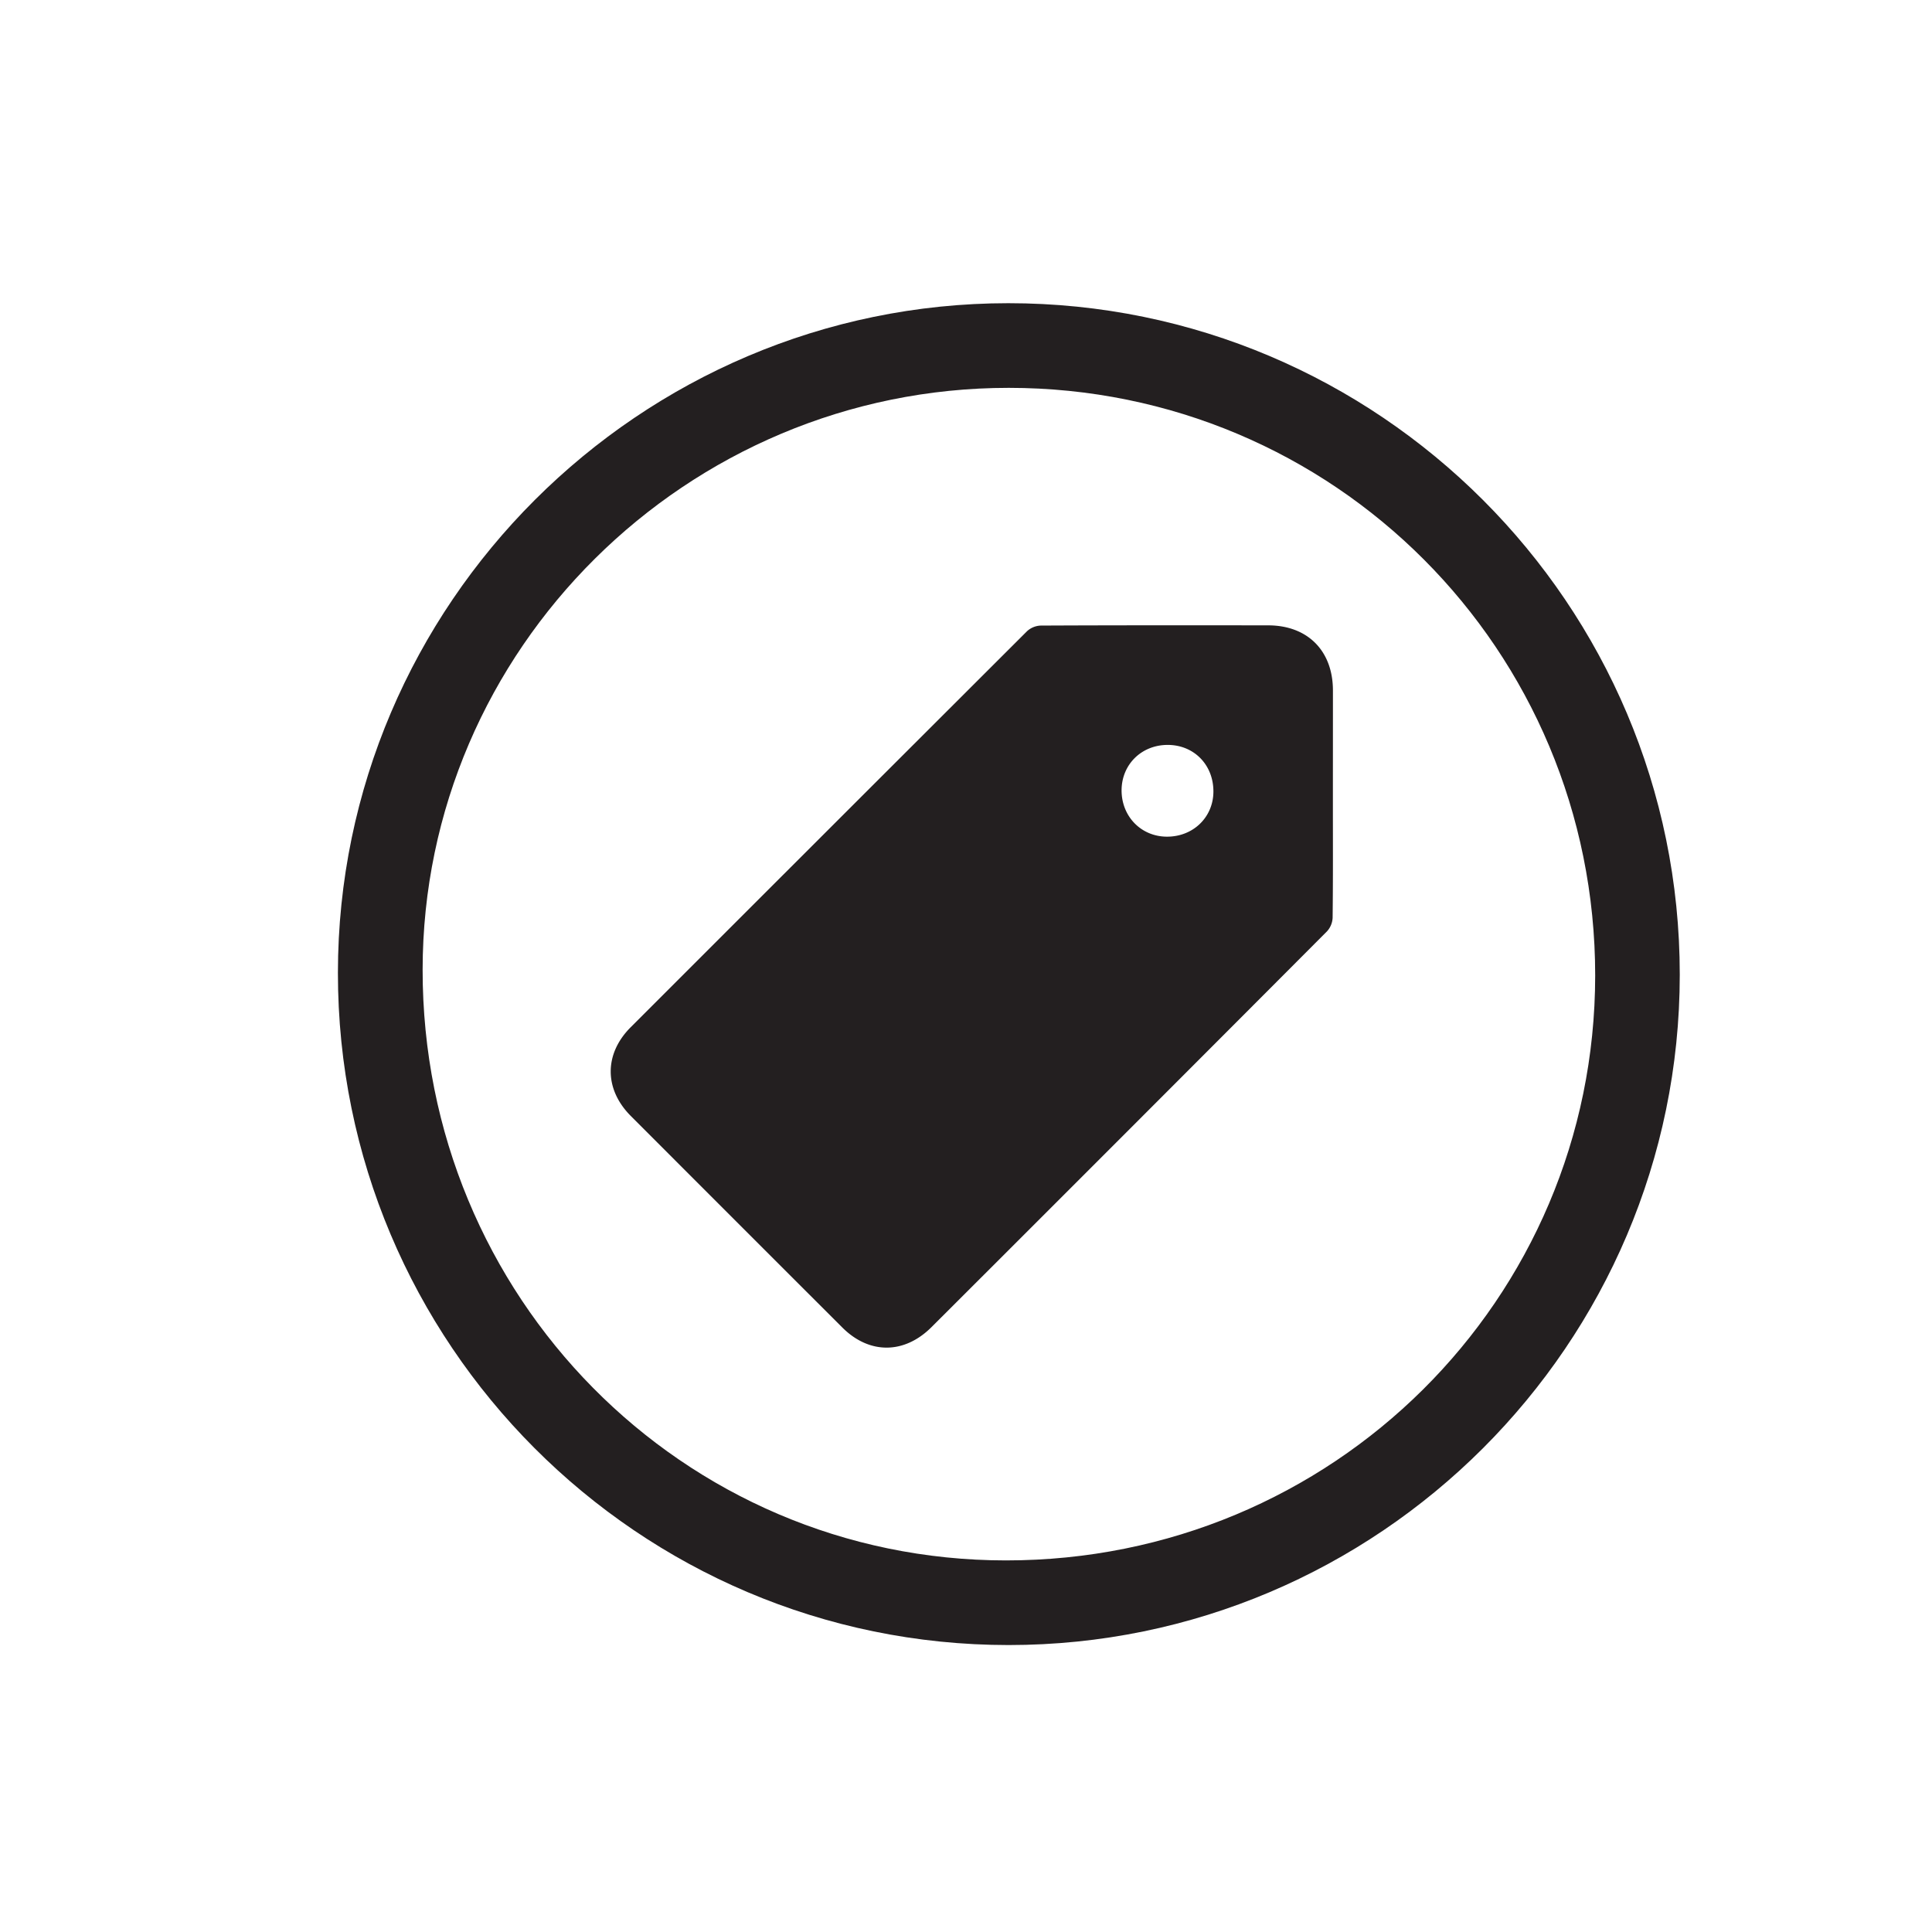 <svg id="Layer_1" data-name="Layer 1" xmlns="http://www.w3.org/2000/svg" viewBox="0 0 1024 1024"><defs><style>.cls-1{fill:#231f20;}</style></defs><title>Industry Icons</title><path class="cls-1" d="M534.41,160.7C339,160.75,179.2,320.33,179.1,515.57,179,712.15,338.37,871.9,534.59,871.91c195.95,0,355.68-159.51,355.72-355.28C890.36,320.26,730.77,160.66,534.41,160.7Zm-1.26,666.35C361.72,827,223.86,687.35,224,513.92c.12-169.67,139.82-308.34,310.64-308.35,172.32,0,310.87,138.83,310.84,311.47C845.41,688.9,706.17,827.12,533.15,827.05Z"/><path class="cls-1" d="M706.46,425.39c0,20.33.1,40.67-.14,61a11.41,11.41,0,0,1-3,7.26q-104.67,105-209.58,209.73c-14.44,14.44-33,14.53-47.32.2q-56.07-56-112.07-112.08c-14.17-14.2-14.21-32.86-.11-47q105-105,210.09-209.93a11.36,11.36,0,0,1,7.27-3c40.17-.19,80.33-.16,120.5-.12,20.94,0,34.33,13.45,34.38,34.42C706.49,385.72,706.46,405.56,706.46,425.39Zm-112-6.49c0,13.85,10.37,24.5,24,24.55,13.91.06,24.6-10.27,24.67-23.84.07-14.19-10.27-24.78-24.21-24.79S594.5,405.23,594.46,418.9Z"/></svg>